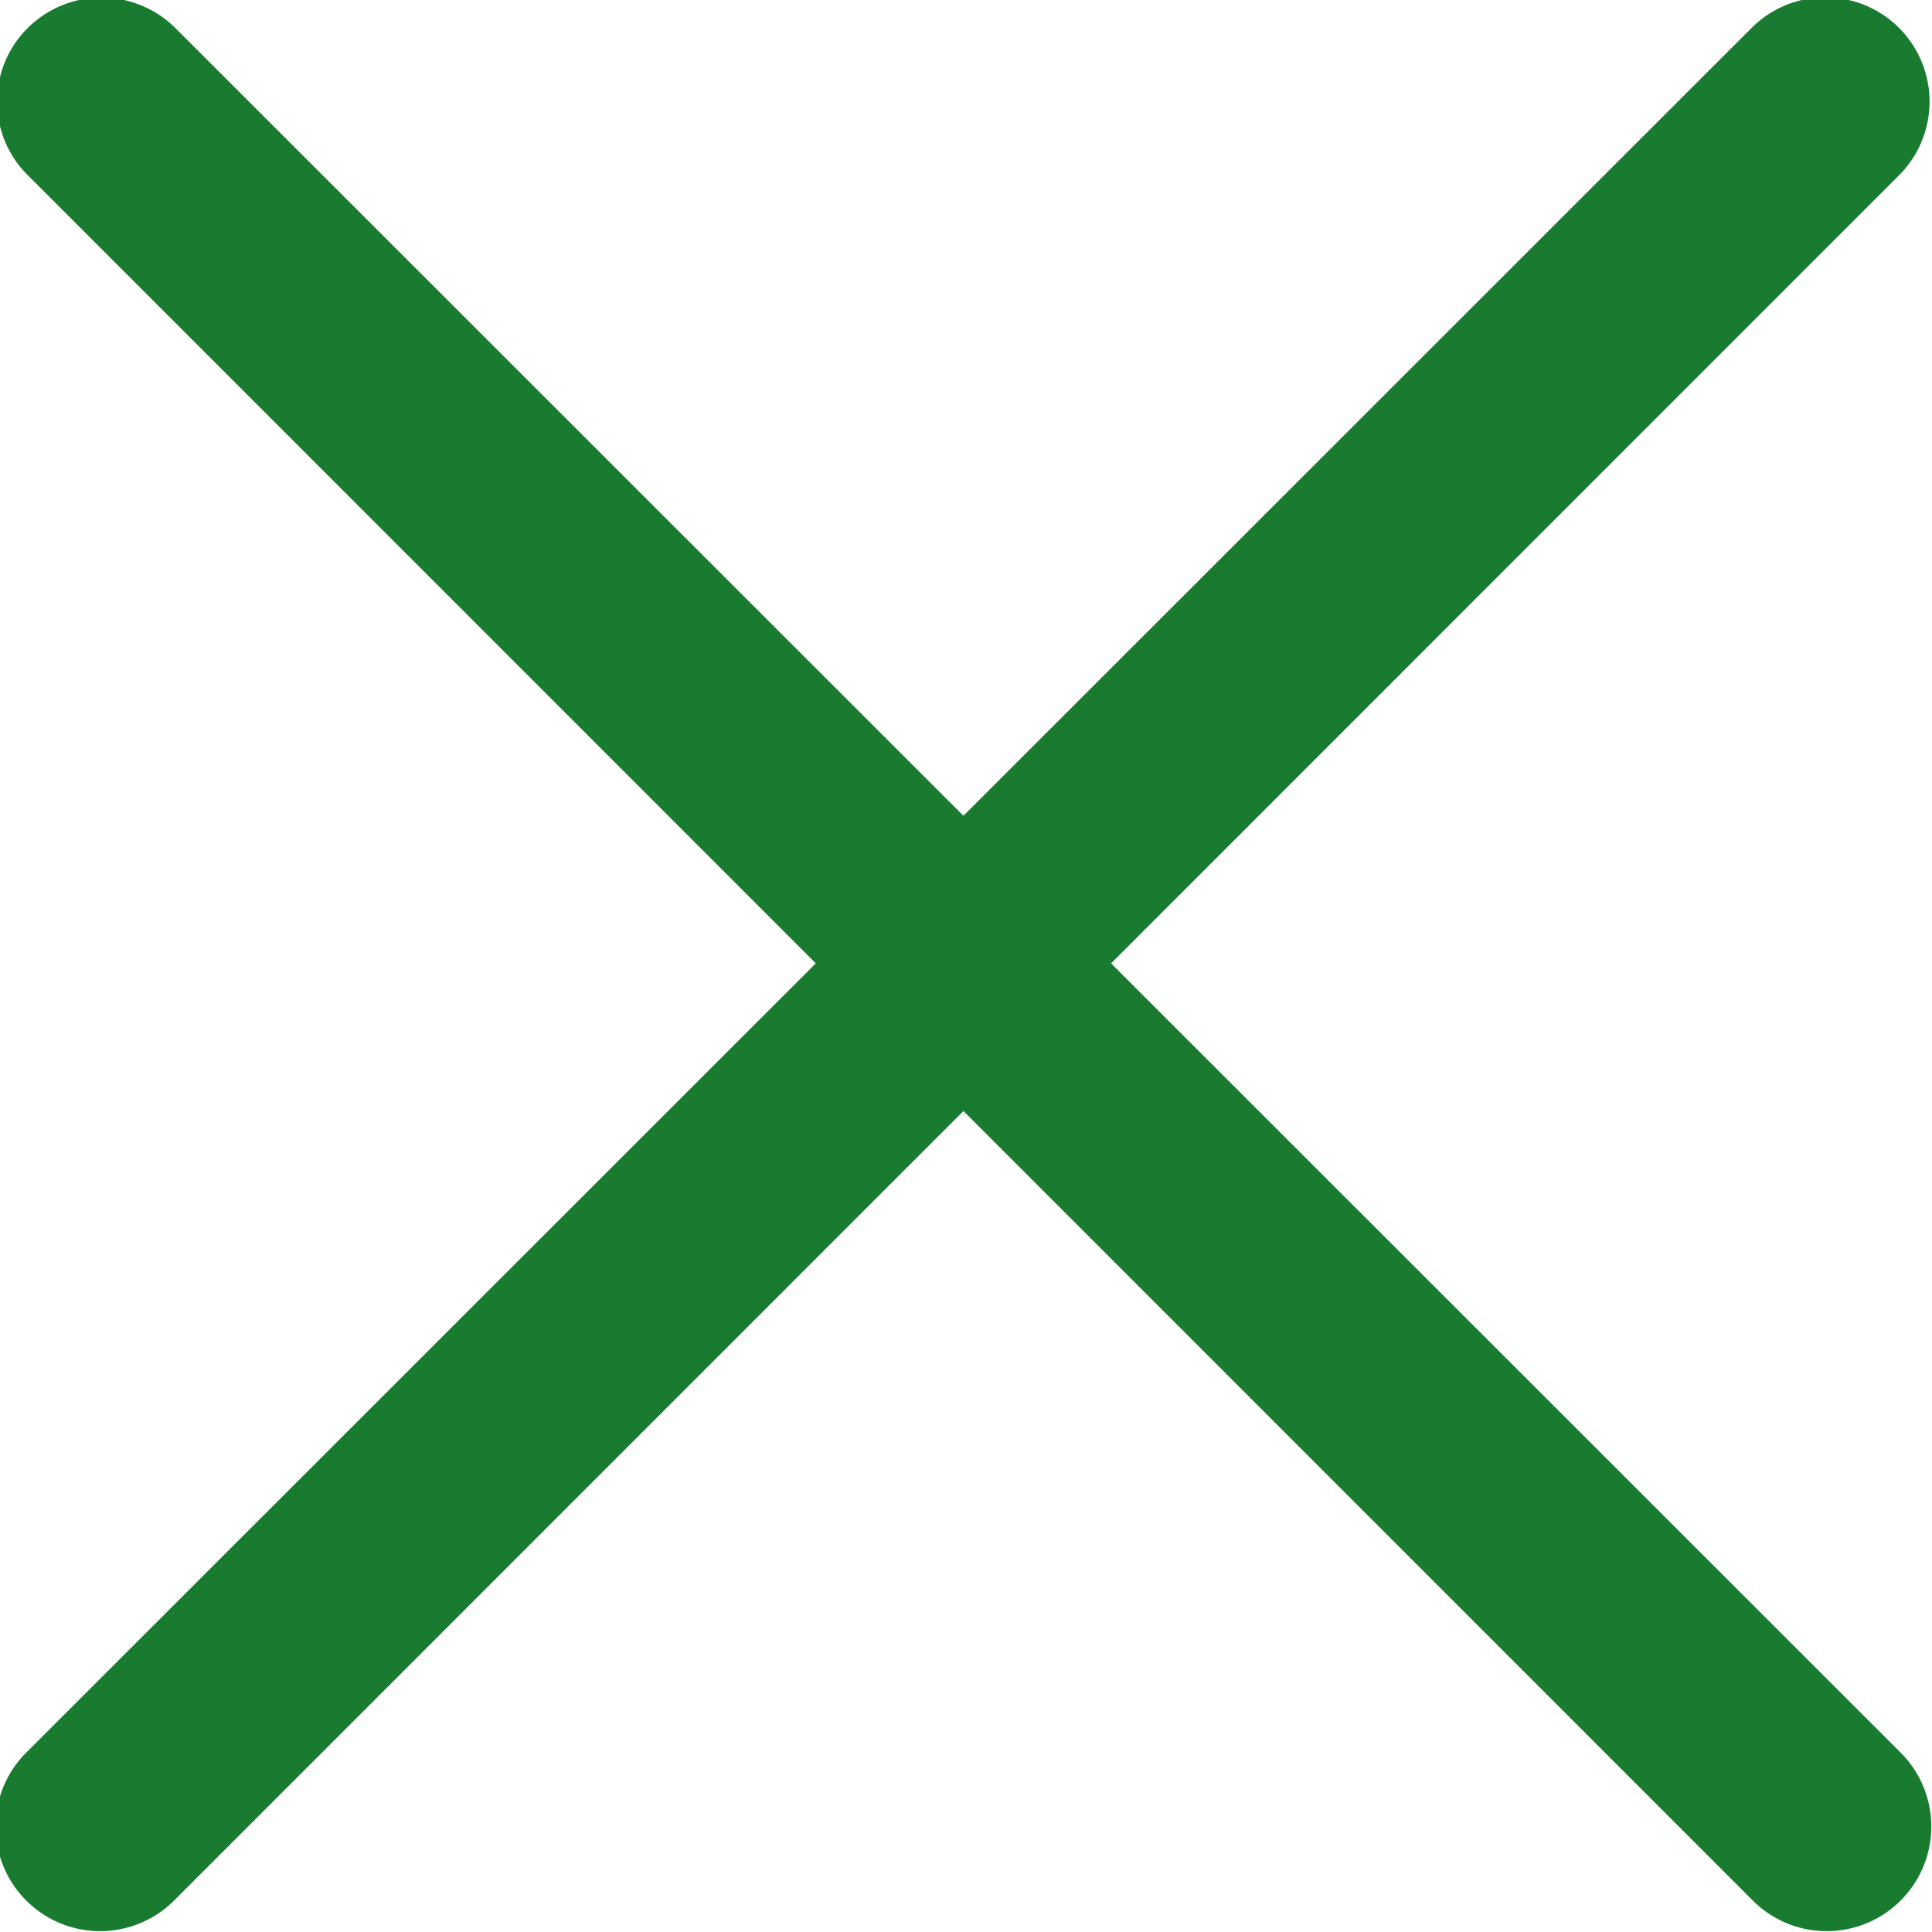 <svg id="close" xmlns="http://www.w3.org/2000/svg" width="19.969" height="19.97" viewBox="0 0 19.969 19.97">
  <defs>
    <style>
      .cls-1 {
        fill: #197b30;
        fill-rule: evenodd;
      }
    </style>
  </defs>
  <path id="Rounded_Rectangle_10" data-name="Rounded Rectangle 10" class="cls-1" d="M978.844,5952.32l17.817,17.81a1.081,1.081,0,1,1-1.527,1.53l-17.817-17.82a1.071,1.071,0,0,1,0-1.52A1.083,1.083,0,0,1,978.844,5952.32Z" transform="translate(-977.031 -5952.03)"/>
  <path id="Rounded_Rectangle_10_copy" data-name="Rounded Rectangle 10 copy" class="cls-1" d="M995.134,5952.32l-17.817,17.81a1.081,1.081,0,1,0,1.527,1.53l17.817-17.82A1.077,1.077,0,1,0,995.134,5952.32Z" transform="translate(-977.031 -5952.03)"/>
</svg>
